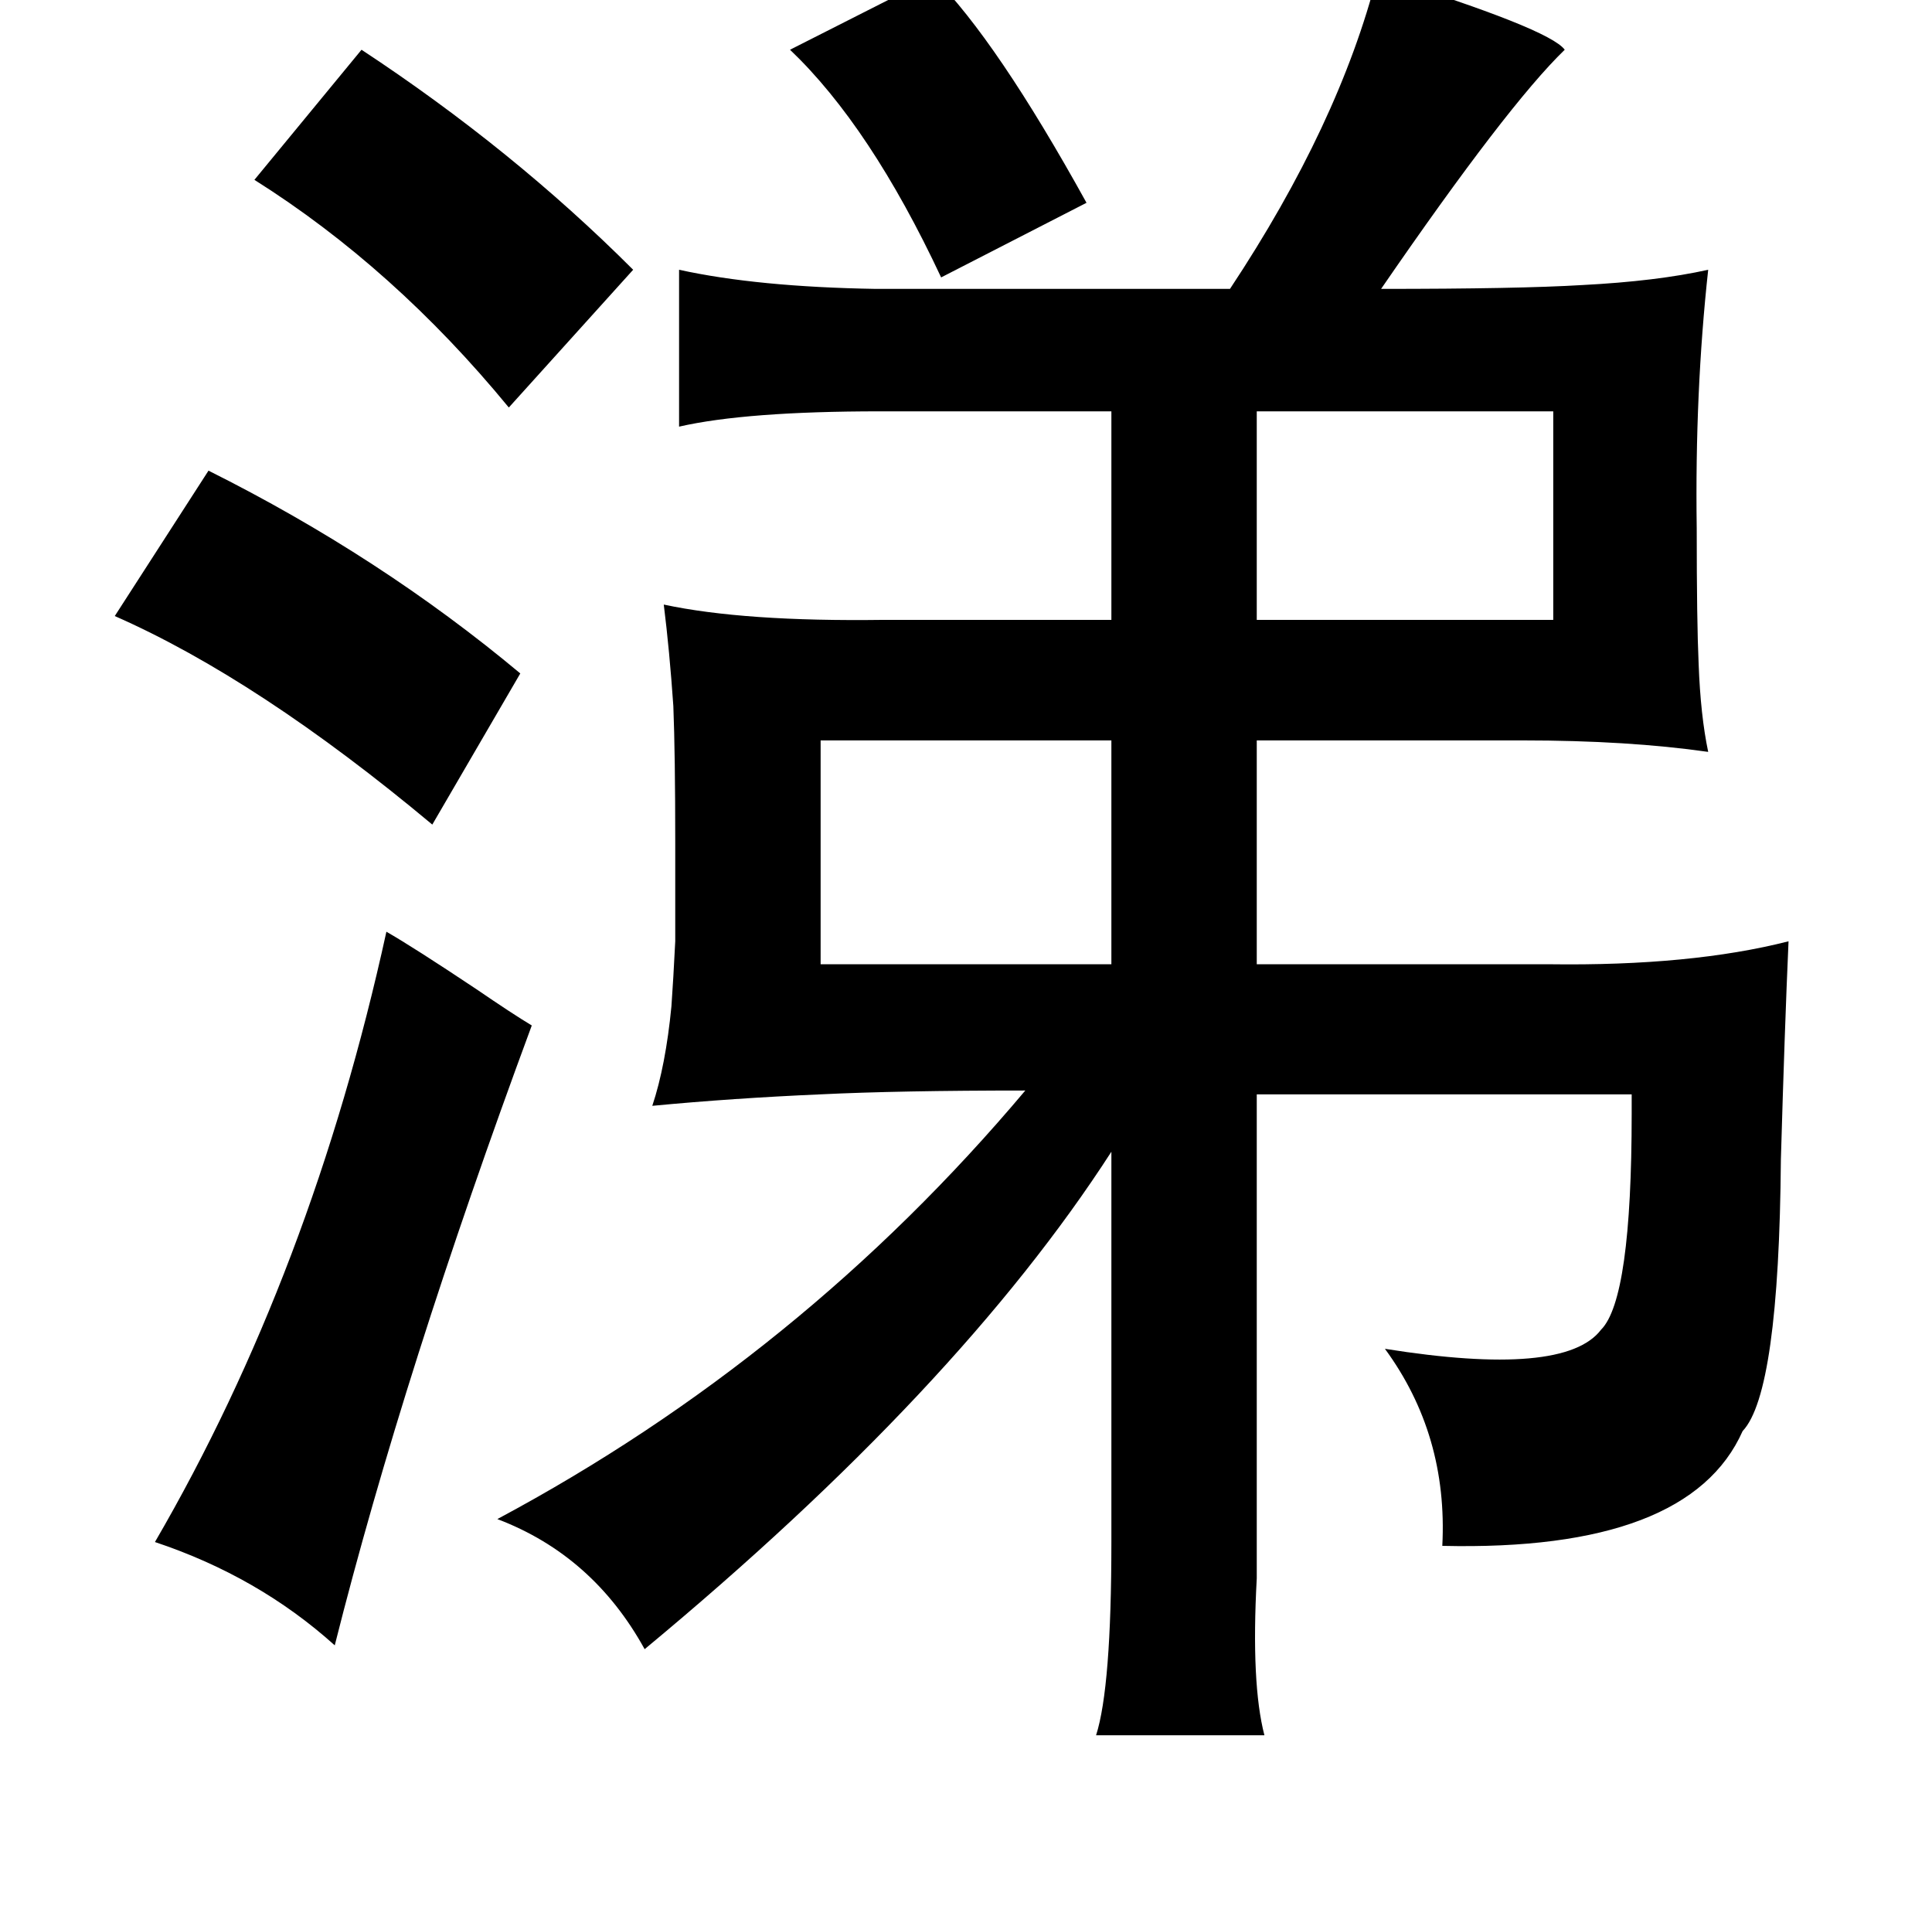 <?xml version="1.0" standalone="no"?>
<!DOCTYPE svg PUBLIC "-//W3C//DTD SVG 1.1//EN" "http://www.w3.org/Graphics/SVG/1.1/DTD/svg11.dtd" >
<svg xmlns="http://www.w3.org/2000/svg" xmlns:xlink="http://www.w3.org/1999/xlink" version="1.1" viewBox="-10 0 1010 1000">
   <path fill="currentColor"
d="M710 -13q90 28 98 39q-30 29 -96 125q72 0 105 -2q39 -2 66 -8q-7 64 -6 135q0 49 1 71q1 27 5 46q-42 -6 -97 -6h-139v117h153q74 1 125 -12q-2 45 -4 114q-1 122 -20 142q-28 63 -157 60q3 -58 -30 -103q94 15 113 -10q16 -16 16 -113v-10h-196v230v23q-3 55 4 82h-88
q8 -25 8 -101v-204q-80 124 -244 260q-27 -49 -77 -68q159 -85 276 -224q-66 0 -107 2q-46 2 -88 6q7 -21 10 -52q1 -14 2 -34v-51q0 -47 -1 -72q-2 -29 -5 -53q42 9 115 8h119v-109h-121q-70 0 -105 8v-82q41 9 103 10h185q57 -86 77 -164zM478 -12q33 33 80 118l-76 39
q-37 -79 -79 -119zM179 26q79 52 142 115l-65 72q-60 -73 -133 -119zM802 215h-155v109h155v-109zM99 246q90 45 163 106l-46 79q-91 -76 -166 -109zM419 387v117h152v-117h-152zM192 487q14 8 47 30q19 13 29 19q-67 181 -103 324q-40 -36 -94 -54q82 -141 121 -319z" />
</svg>
